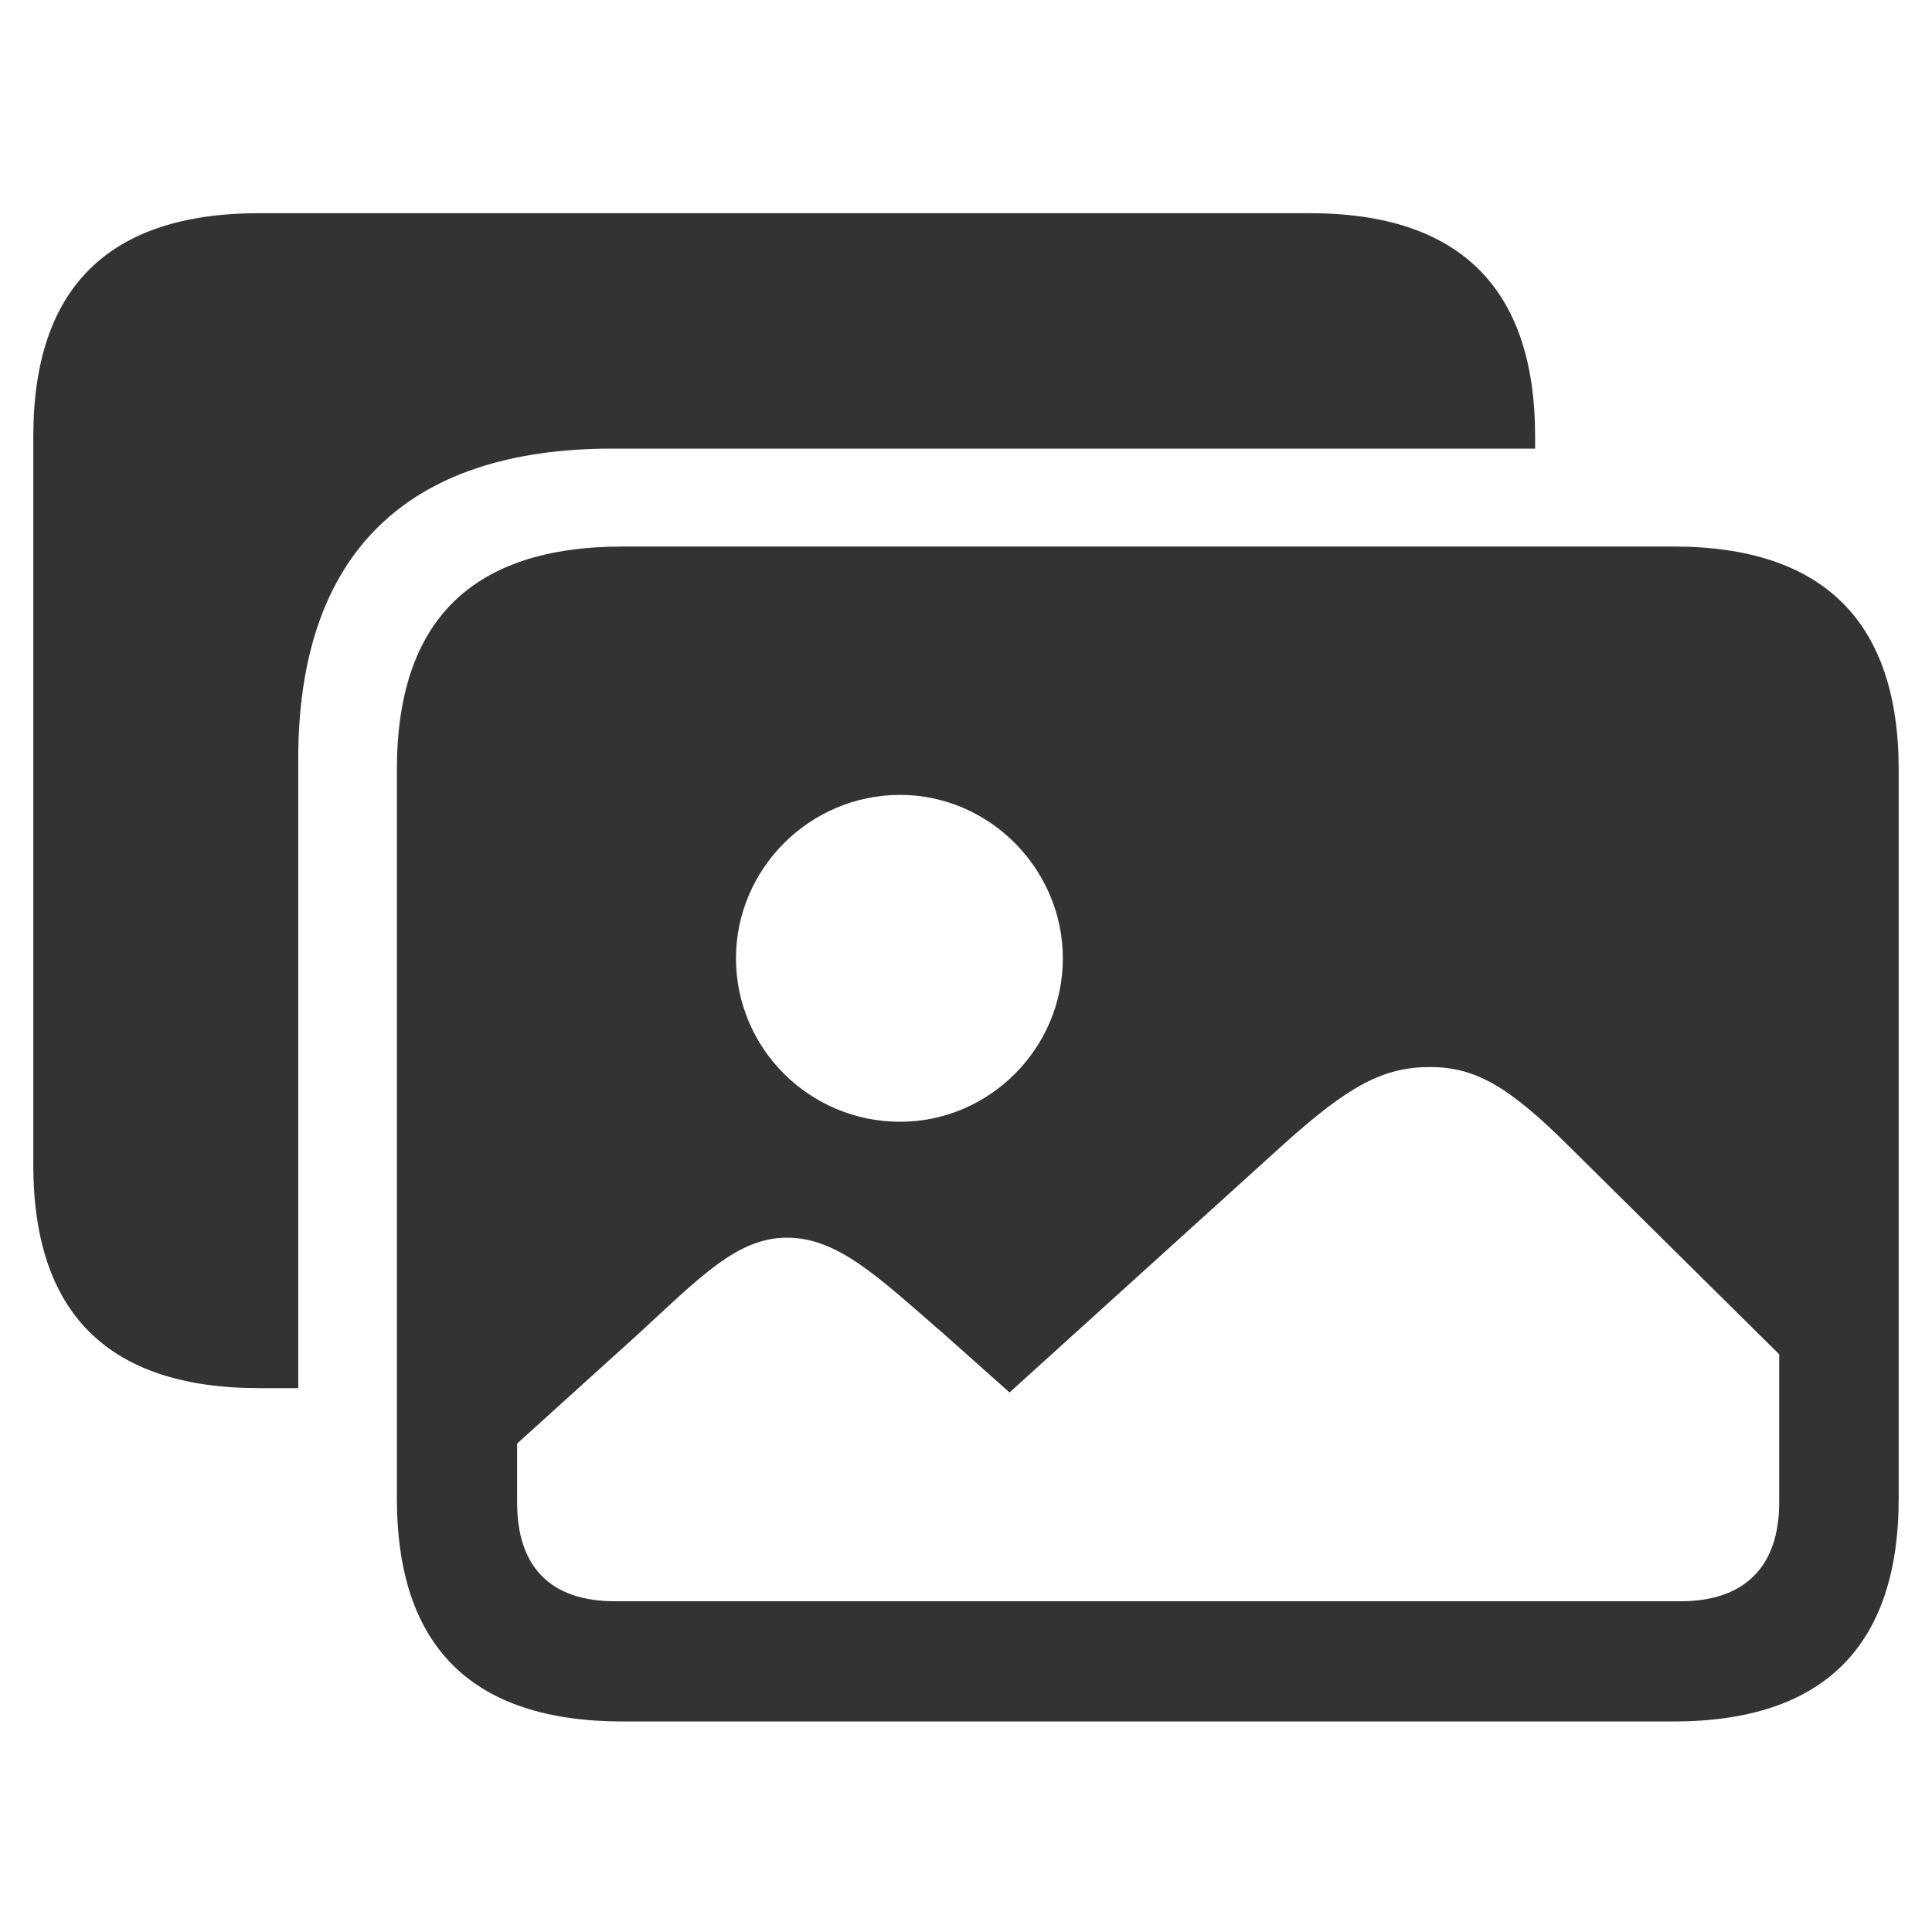 <svg xmlns="http://www.w3.org/2000/svg" width="290" height="290" viewBox="0 0 290 290">
  <path fill="#333" d="M44.768,208.364 L44.768,113.914 C44.768,83.223 60.978,67.338 91.885,67.338 L230.426,67.338 L230.426,65.501 C230.426,43.239 219.08,32 196.602,32 L38.933,32 C16.239,32 5,43.239 5,65.501 L5,174.864 C5,197.125 16.239,208.364 38.933,208.364 L44.768,208.364 Z M251.175,258.399 C273.653,258.399 285,247.16 285,224.898 L285,115.535 C285,93.274 273.653,82.035 251.175,82.035 L93.506,82.035 C70.812,82.035 59.574,93.166 59.574,115.535 L59.574,224.898 C59.574,247.16 70.812,258.399 93.506,258.399 L251.175,258.399 Z M135.112,168.38 C121.496,168.38 110.473,157.357 110.473,143.849 C110.473,130.448 121.496,119.318 135.112,119.318 C148.512,119.318 159.535,130.448 159.535,143.849 C159.535,157.357 148.512,168.38 135.112,168.38 Z M252.256,240.352 L92.318,240.352 C82.7,240.352 77.621,235.273 77.621,225.547 L77.621,216.685 L95.776,200.259 C105.178,191.614 110.689,185.778 118.146,185.778 C125.818,185.778 131.978,191.83 141.704,200.259 L151.538,209.013 L192.711,171.73 C202.437,162.976 207.624,160.167 214.649,160.167 C221.457,160.167 226.536,163.085 235.722,172.27 L267.061,203.285 L267.061,225.547 C267.061,235.165 261.874,240.352 252.256,240.352 Z"/>
</svg>
